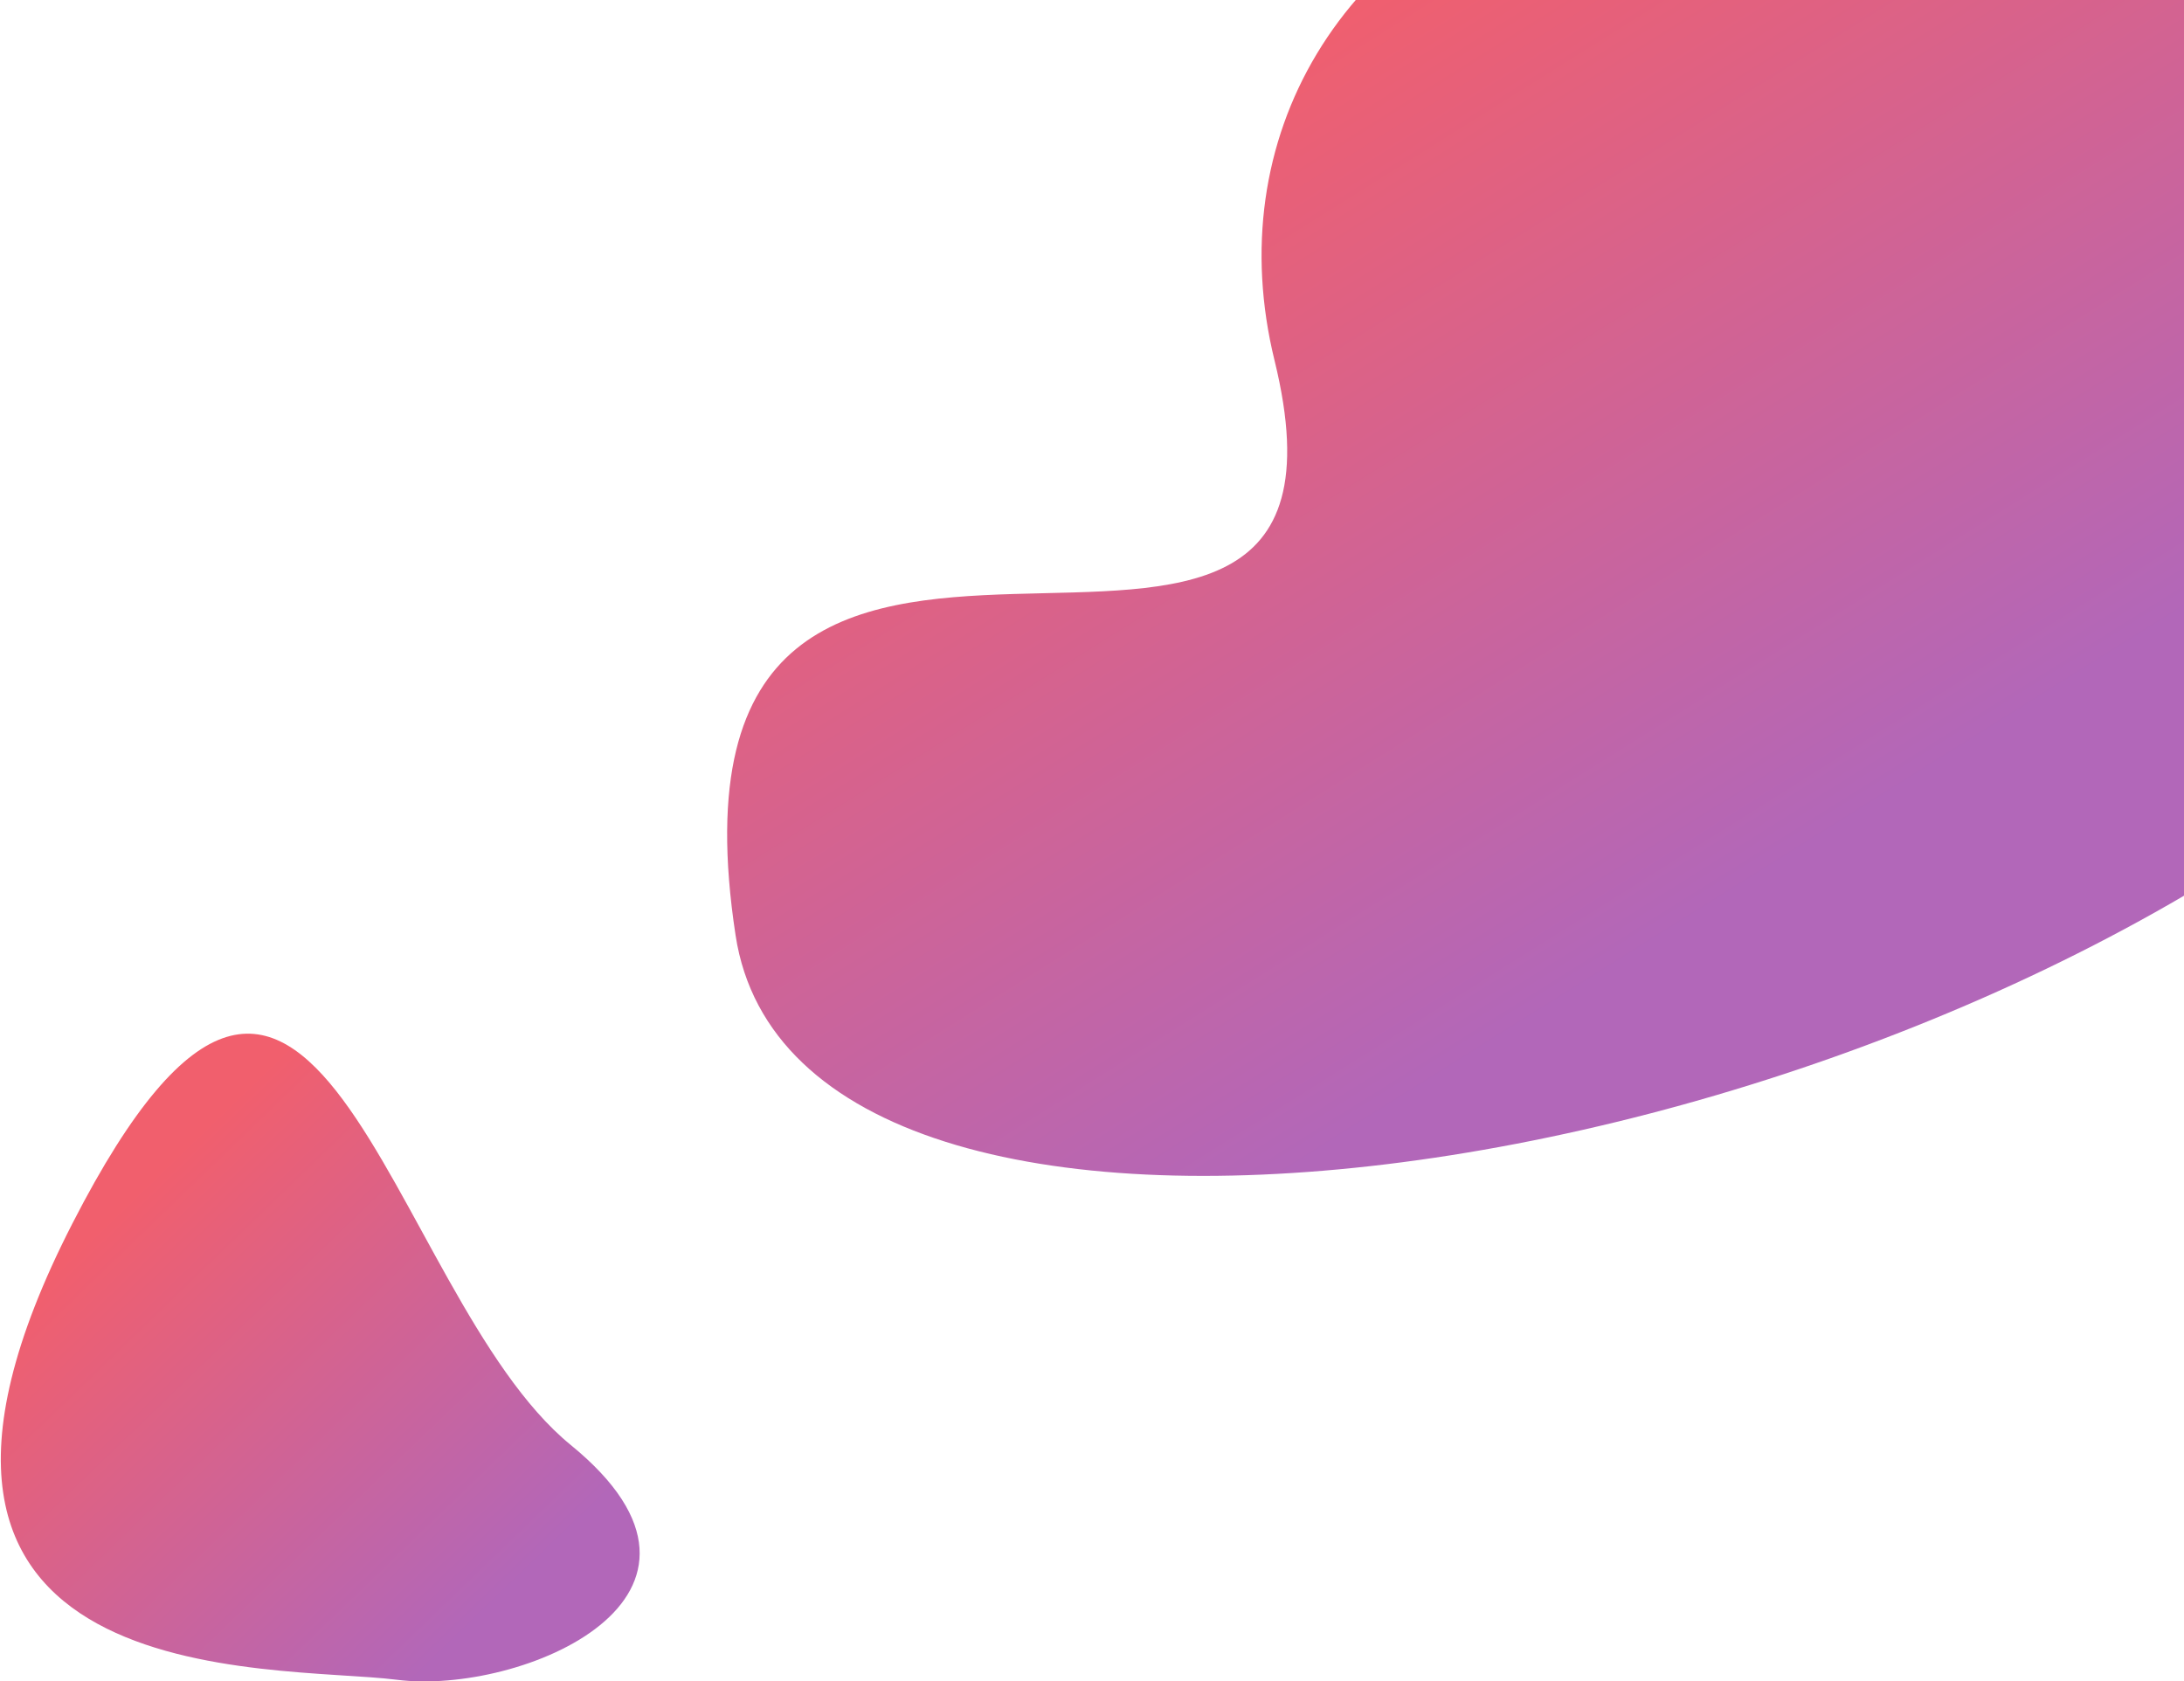 <svg width="1894" height="1458" viewBox="0 0 1894 1458" fill="none" xmlns="http://www.w3.org/2000/svg">
<path fill-rule="evenodd" clip-rule="evenodd" d="M344.244 1456.56C451.431 1470.17 656.313 1384.64 495 1253C333.687 1121.36 273.276 650.096 62.68 1061.12C-147.916 1472.15 237.057 1442.95 344.244 1456.56Z" fill="url(#paint0_linear)"/>
<path fill-rule="evenodd" clip-rule="evenodd" d="M1105.27 312.421C1208.11 731.686 554.83 267.322 637.915 811.072C691.97 1164.83 1609.5 1040.26 2075.73 650C2326.11 440.41 2171.32 -27.485 2075.73 -90.333C2011.45 -132.589 1628.55 -198.156 1374 -123C1160.49 -59.961 1058.36 121.17 1105.27 312.421Z" fill="url(#paint1_linear)"/>
<defs>
<linearGradient id="paint0_linear" x1="-56.203" y1="1202.04" x2="271.498" y2="1541.95" gradientUnits="userSpaceOnUse">
<stop stop-color="#F15F6D"/>
<stop offset="1" stop-color="#B267B9"/>
</linearGradient>
<linearGradient id="paint1_linear" x1="558.072" y1="367.591" x2="1008.72" y2="1086.54" gradientUnits="userSpaceOnUse">
<stop stop-color="#F15F6D"/>
<stop offset="1" stop-color="#B267B9"/>
</linearGradient>
</defs>
</svg>
